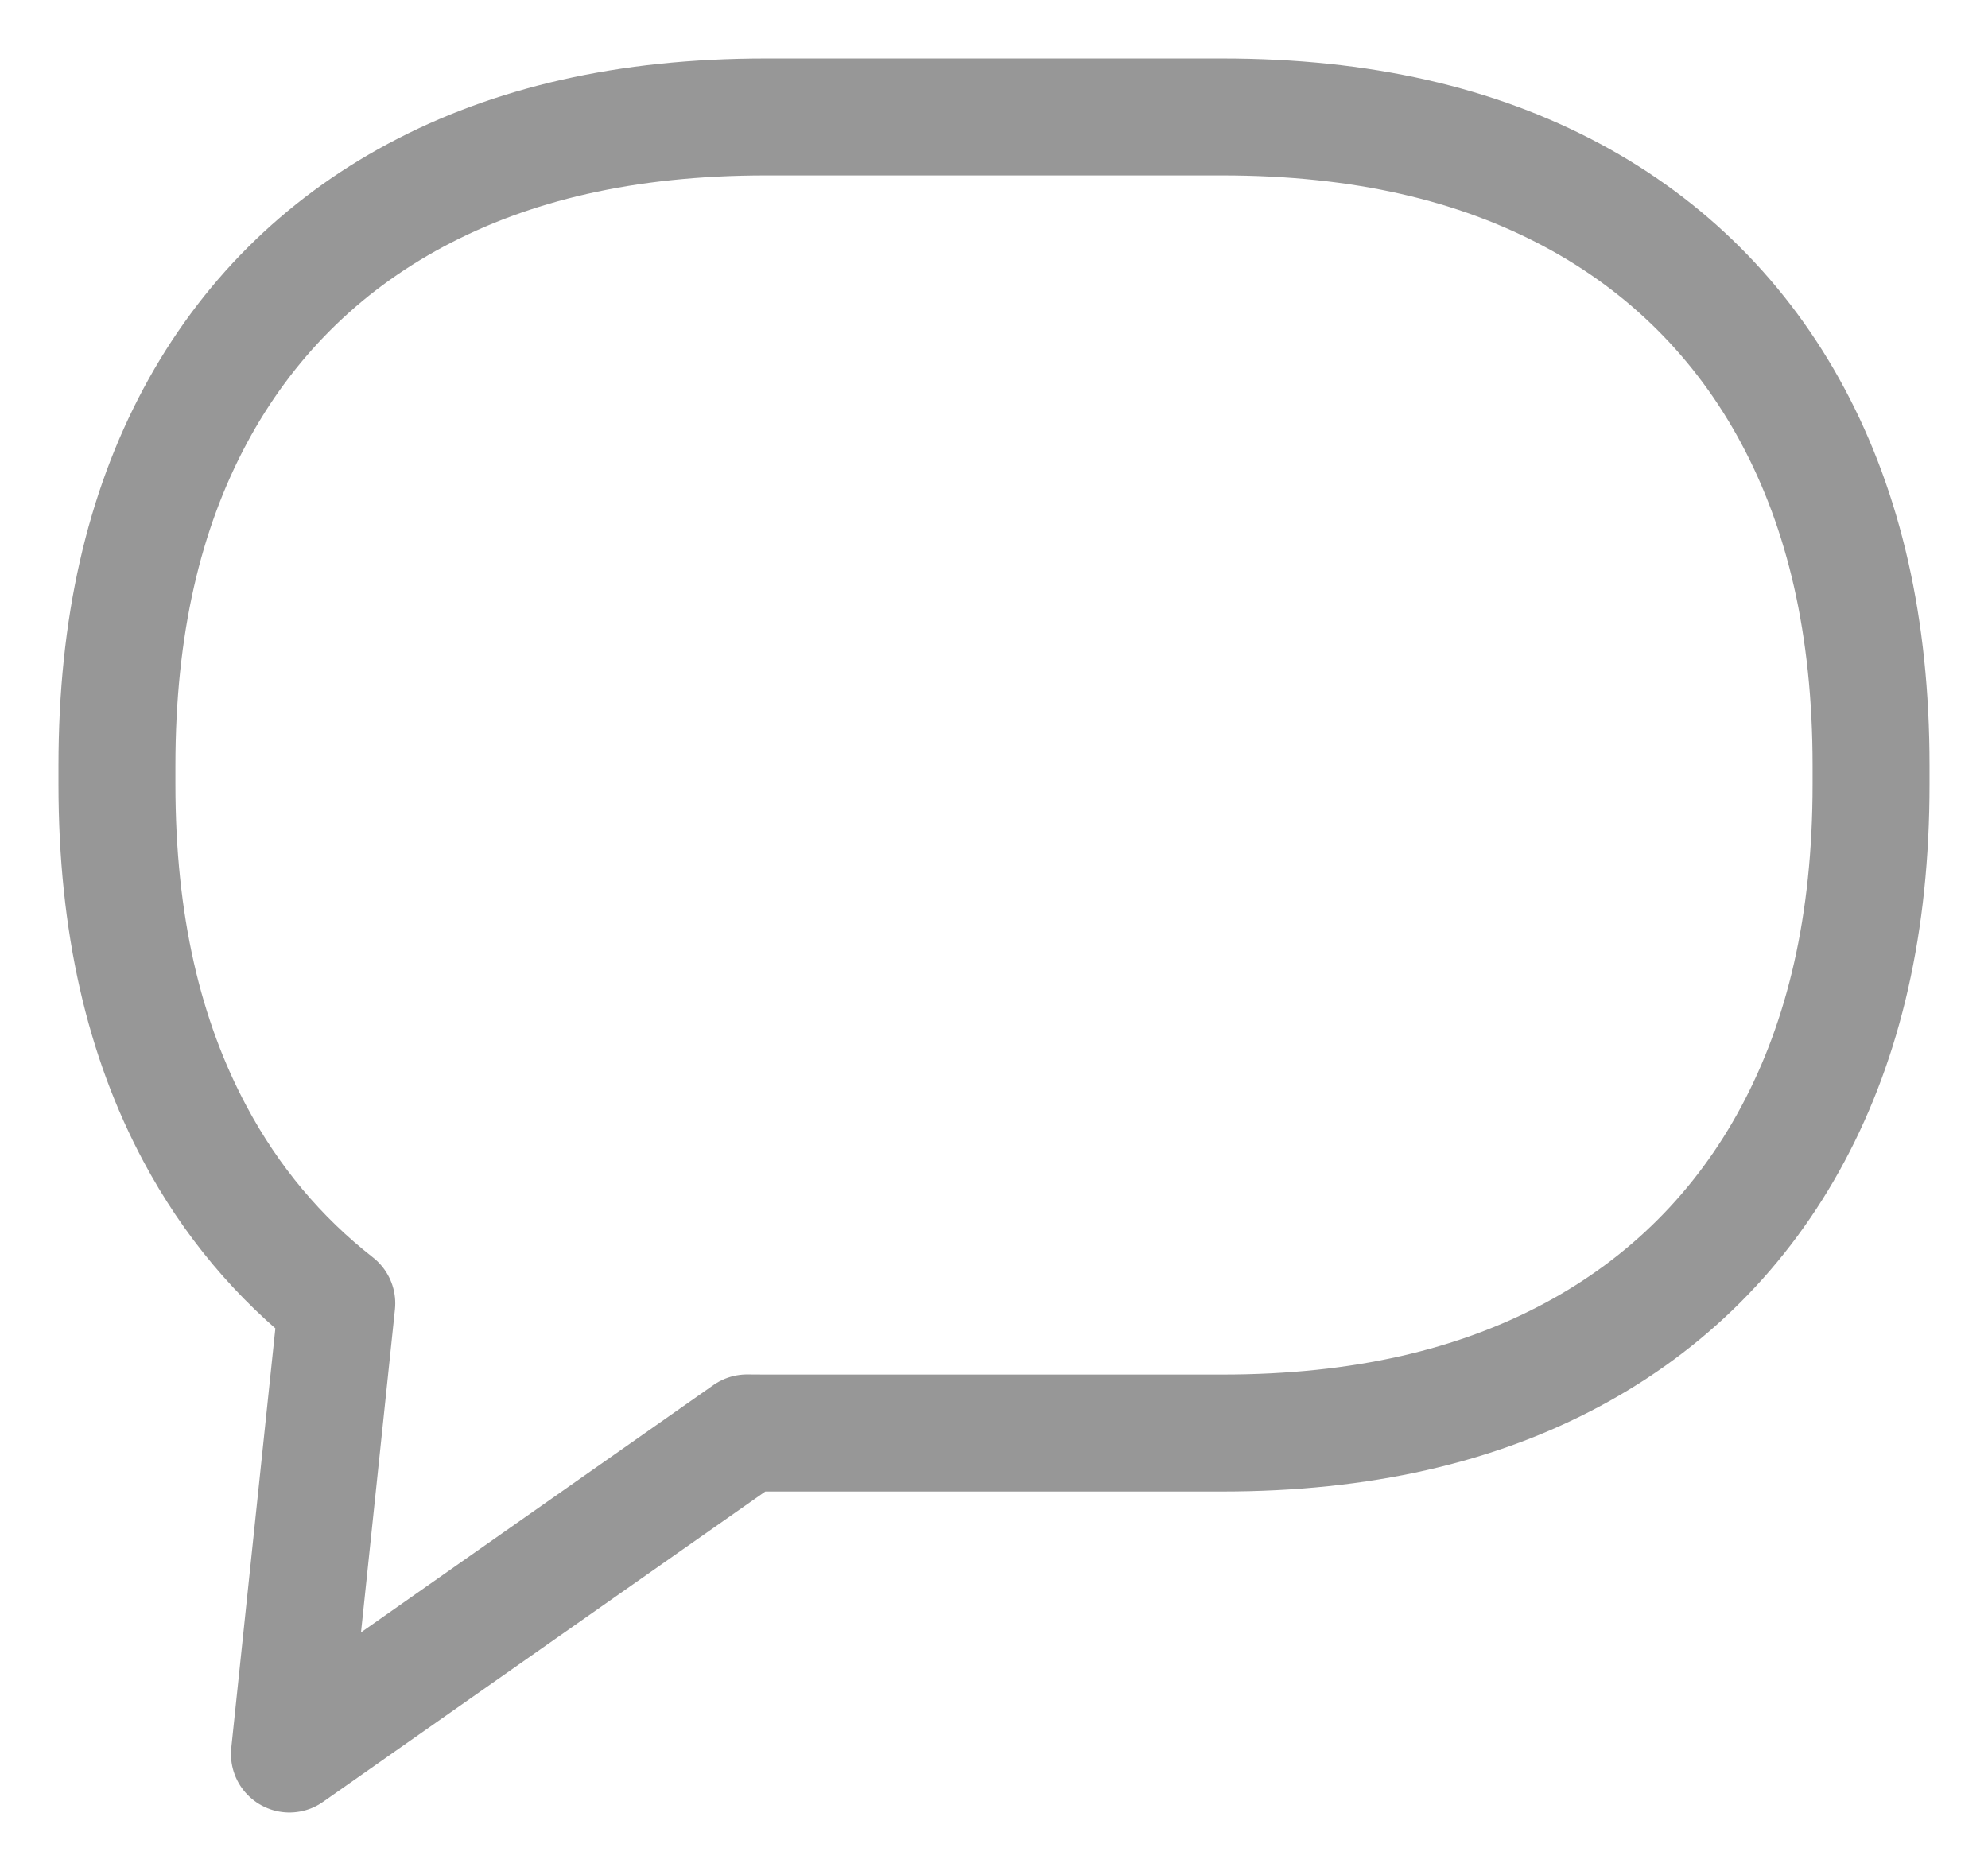 <?xml version="1.0" encoding="UTF-8"?>
<svg width="17px" height="16px" viewBox="0 0 17 16" version="1.1" xmlns="http://www.w3.org/2000/svg" xmlns:xlink="http://www.w3.org/1999/xlink">
    <!-- Generator: Sketch 55.1 (78136) - https://sketchapp.com -->
    <title>Combined Shape</title>
    <desc>Created with Sketch.</desc>
    <g id="Symbols" stroke="none" stroke-width="1" fill="none" fill-rule="evenodd" stroke-linecap="round" stroke-linejoin="round">
        <g id="Note" transform="translate(1, 1)" stroke="#979797">
            <path d="M5.388,11.254 L1.475,14 L1.88,10.146 C1.382,9.757 0.974,9.27 0.668,8.697 C0.232,7.882 -1.28864507e-16,6.902 1.09401886e-16,5.706 L2.43936738e-16,5.549 C-2.8733314e-16,4.353 0.232,3.373 0.668,2.558 C1.104,1.743 1.743,1.104 2.558,0.668 C3.373,0.232 4.353,1.18851475e-16 5.549,-1.00901139e-16 L9.451,1.00901139e-16 C10.647,-1.18851475e-16 11.627,0.232 12.442,0.668 C13.257,1.104 13.896,1.743 14.332,2.558 C14.768,3.373 15,4.353 15,5.549 L15,5.706 C15,6.902 14.768,7.882 14.332,8.697 C13.896,9.512 13.257,10.151 12.442,10.587 C11.627,11.023 10.647,11.255 9.451,11.255 L5.549,11.255 C5.495,11.255 5.441,11.255 5.388,11.254 Z" id="Combined-Shape"></path>
        </g>
    </g>
</svg>
